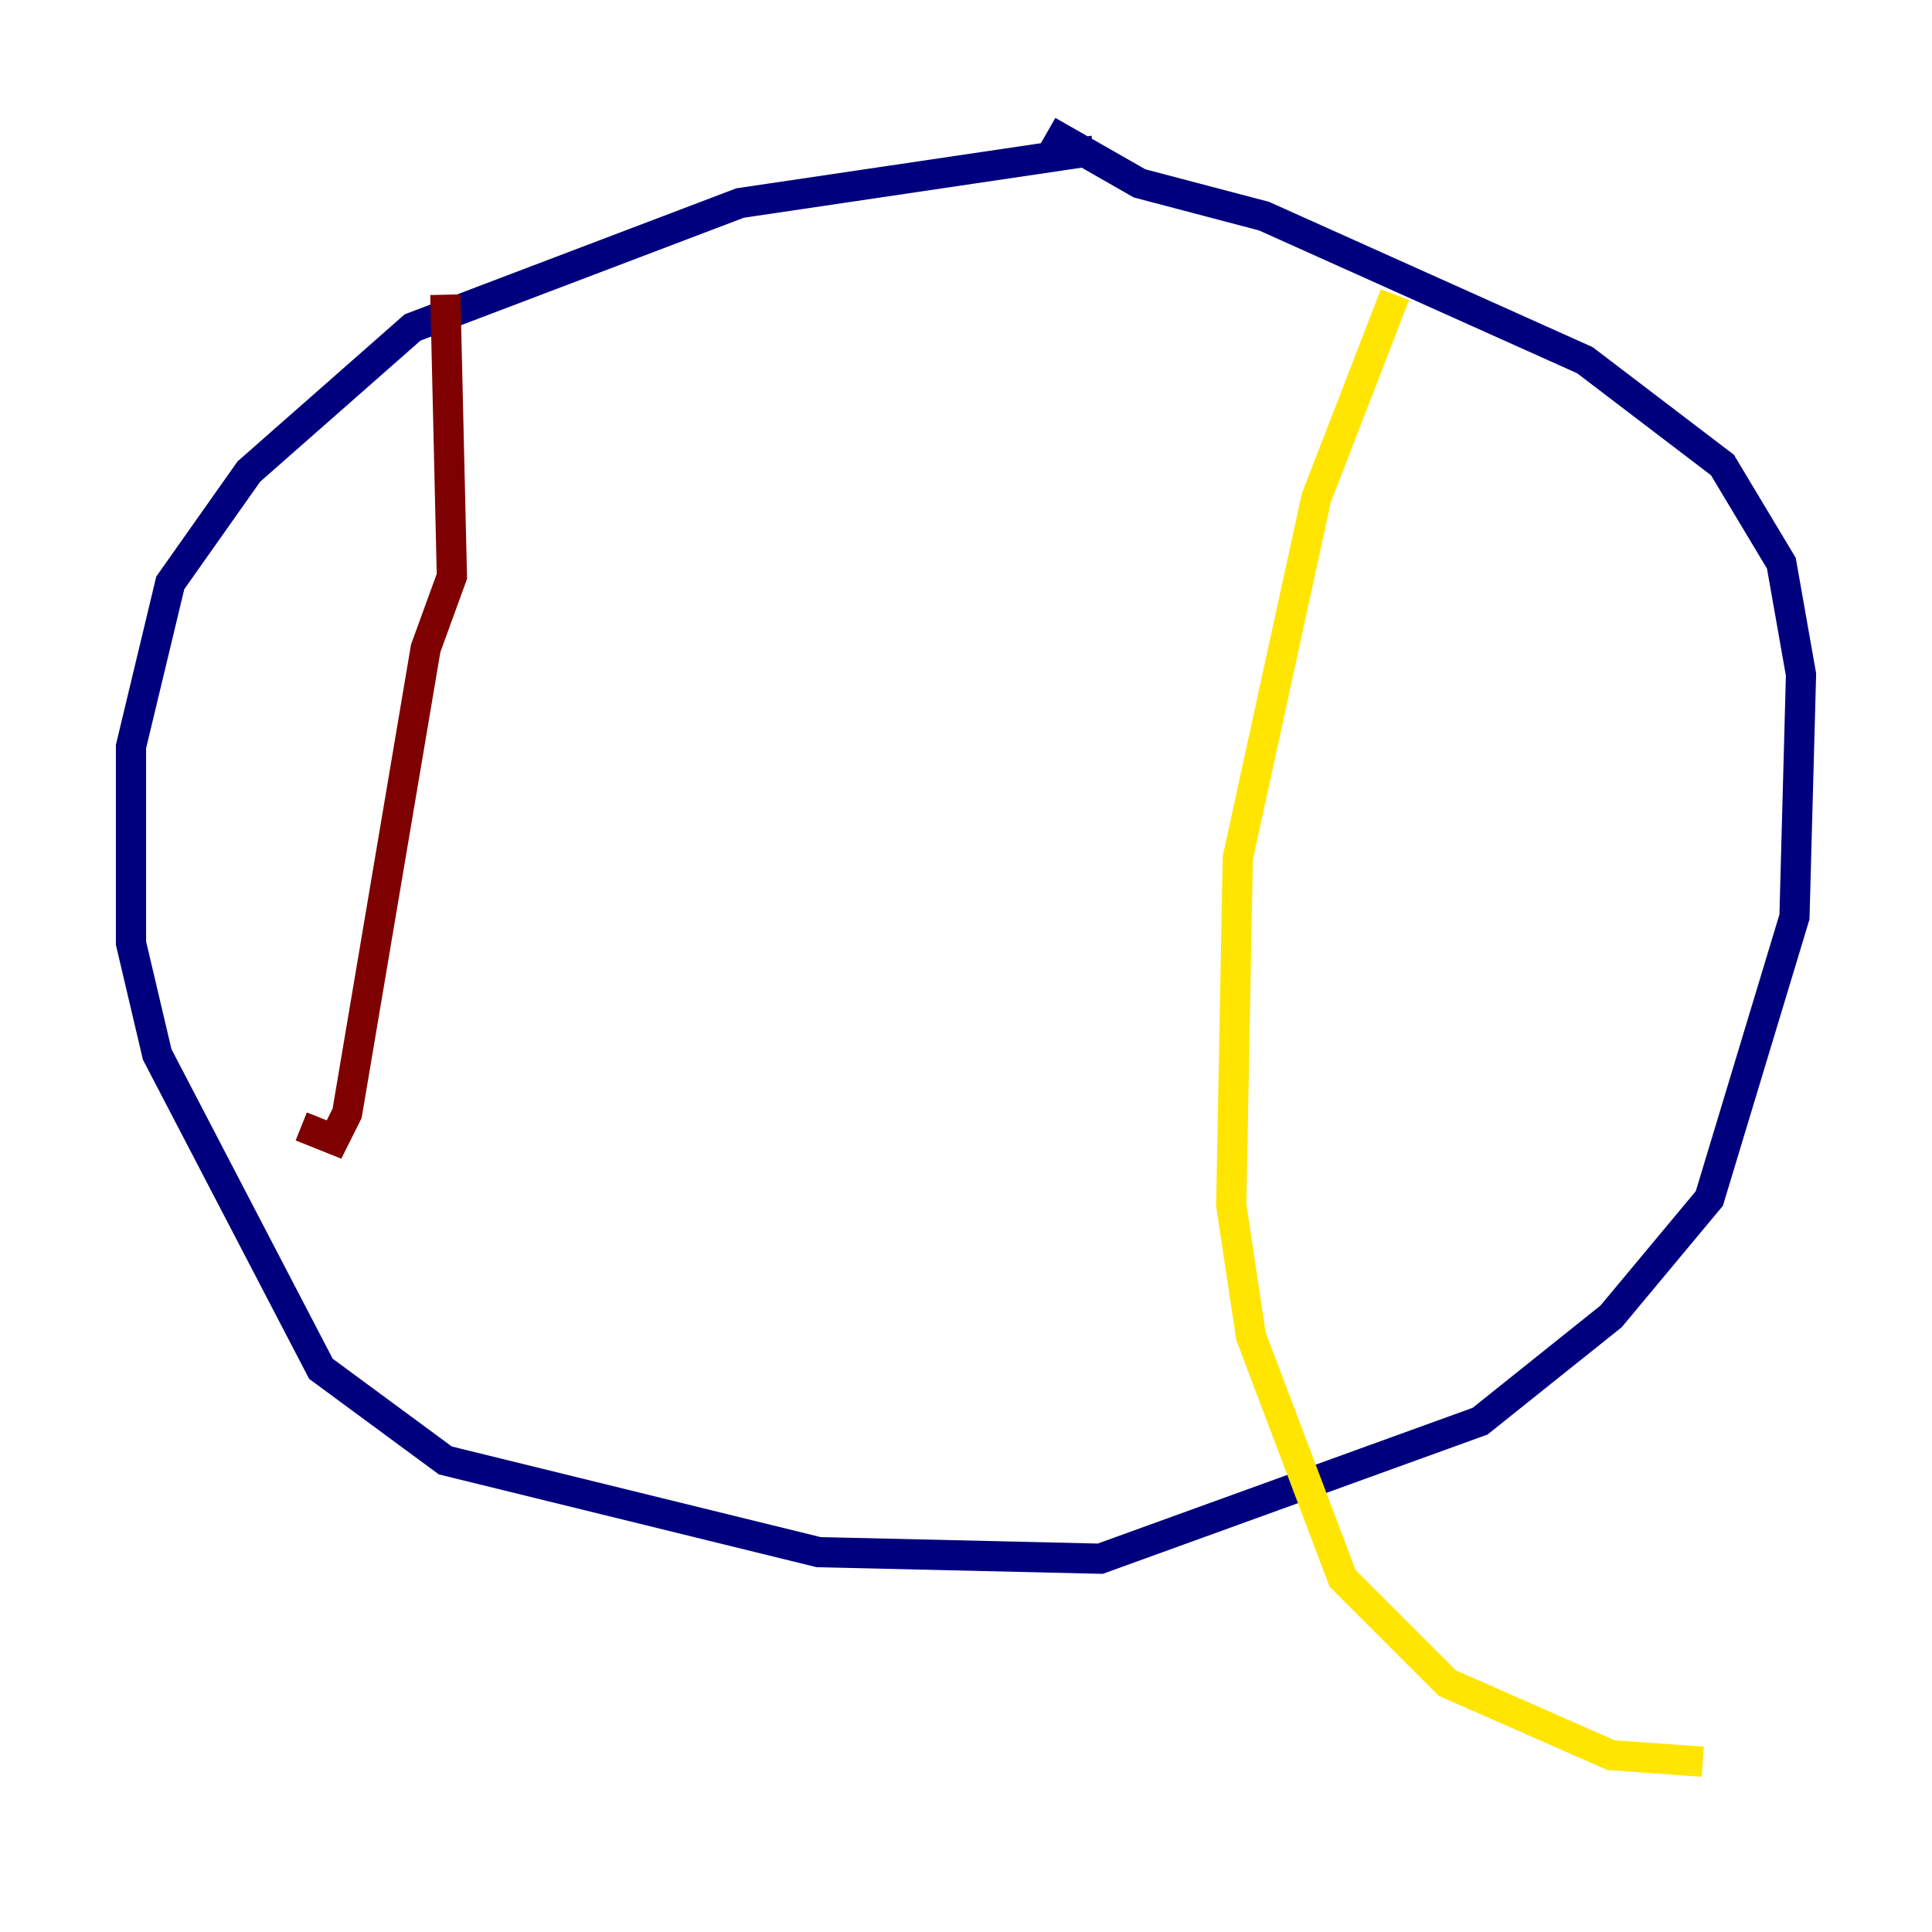 <?xml version="1.0" encoding="utf-8" ?>
<svg baseProfile="tiny" height="128" version="1.2" viewBox="0,0,128,128" width="128" xmlns="http://www.w3.org/2000/svg" xmlns:ev="http://www.w3.org/2001/xml-events" xmlns:xlink="http://www.w3.org/1999/xlink"><defs /><polyline fill="none" points="72.461,9.98 49.031,13.451 27.336,21.695 16.488,31.241 11.281,38.617 8.678,49.464 8.678,62.481 10.414,69.858 21.261,90.685 29.505,96.759 54.237,102.834 72.895,103.268 98.061,94.156 106.739,87.214 113.248,79.403 118.888,60.746 119.322,44.691 118.02,37.315 114.115,30.807 105.003,23.864 83.742,14.319 75.498,12.149 69.424,8.678" stroke="#00007f" stroke-width="2" /><polyline fill="none" points="65.085,49.031 65.085,49.031" stroke="#00d4ff" stroke-width="2" /><polyline fill="none" points="92.42,19.525 87.214,32.976 82.007,56.841 81.573,79.837 82.875,88.515 88.949,104.57 95.891,111.512 106.739,116.285 112.814,116.719" stroke="#ffe500" stroke-width="2" /><polyline fill="none" points="29.505,19.525 29.939,38.183 28.203,42.956 22.997,73.763 22.129,75.498 19.959,74.63" stroke="#7f0000" stroke-width="2" /></svg>
